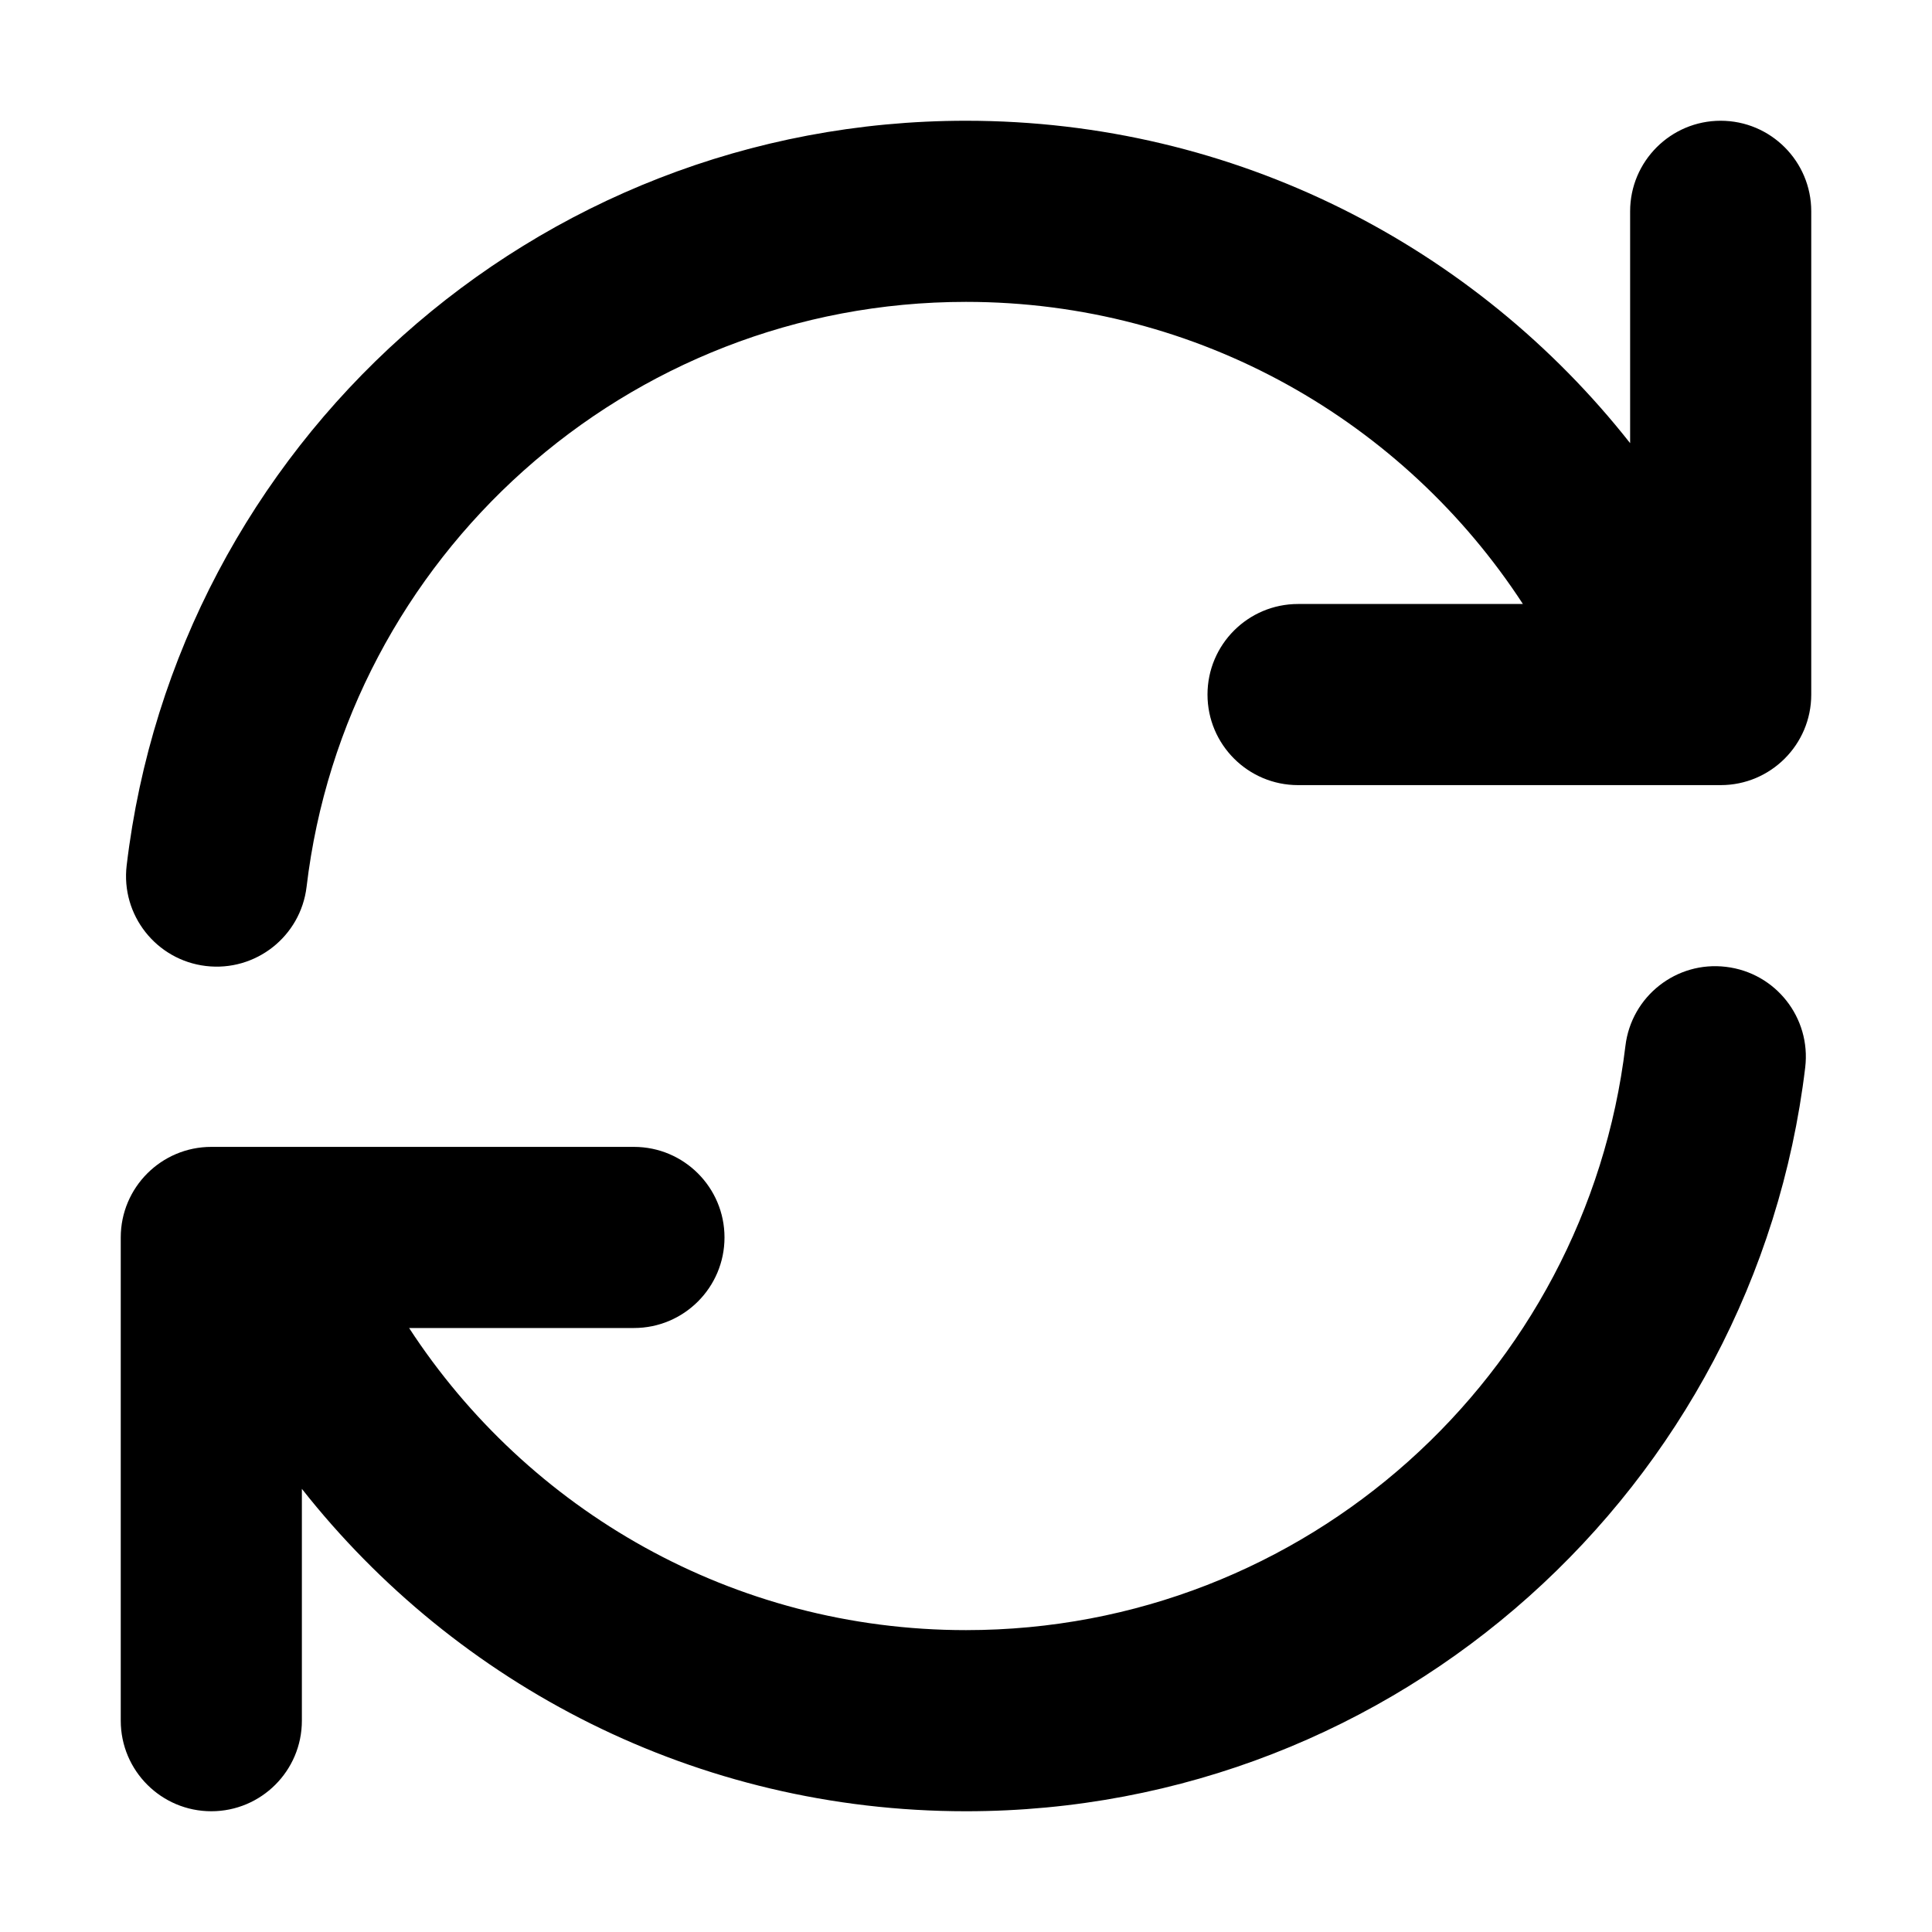 <svg width="16" height="16" viewBox="0 0 16 16" fill="none" xmlns="http://www.w3.org/2000/svg">
<path d="M14.25 1C14.664 1 15 1.336 15 1.75L15 5.752C15 6.166 14.664 6.502 14.25 6.502H10.75C10.336 6.502 10 6.166 10 5.752C10 5.338 10.336 5.002 10.75 5.002H12.612C11.63 3.495 9.931 2.5 8 2.5C5.185 2.5 2.862 4.616 2.539 7.344C2.49 7.755 2.117 8.049 1.705 8C1.294 7.951 1 7.578 1.049 7.167C1.461 3.693 4.416 1 8 1C10.232 1 12.219 2.044 13.5 3.67L13.5 1.75C13.5 1.336 13.836 1 14.25 1Z" fill="currentColor"/>
<path d="M13.461 8.662C13.134 11.387 10.813 13.5 8 13.5C6.069 13.5 4.37 12.505 3.388 10.998H5.25C5.664 10.998 6 10.662 6 10.248C6 9.834 5.664 9.498 5.25 9.498H1.75C1.336 9.498 1 9.834 1 10.248L1 14.25C1 14.664 1.336 15 1.75 15C2.164 15 2.5 14.664 2.5 14.25L2.5 12.33C3.781 13.956 5.768 15 8 15C11.582 15 14.534 12.31 14.95 8.84C14.999 8.429 14.706 8.056 14.294 8.007C13.883 7.957 13.51 8.251 13.461 8.662Z" fill="currentColor"/>
</svg>
